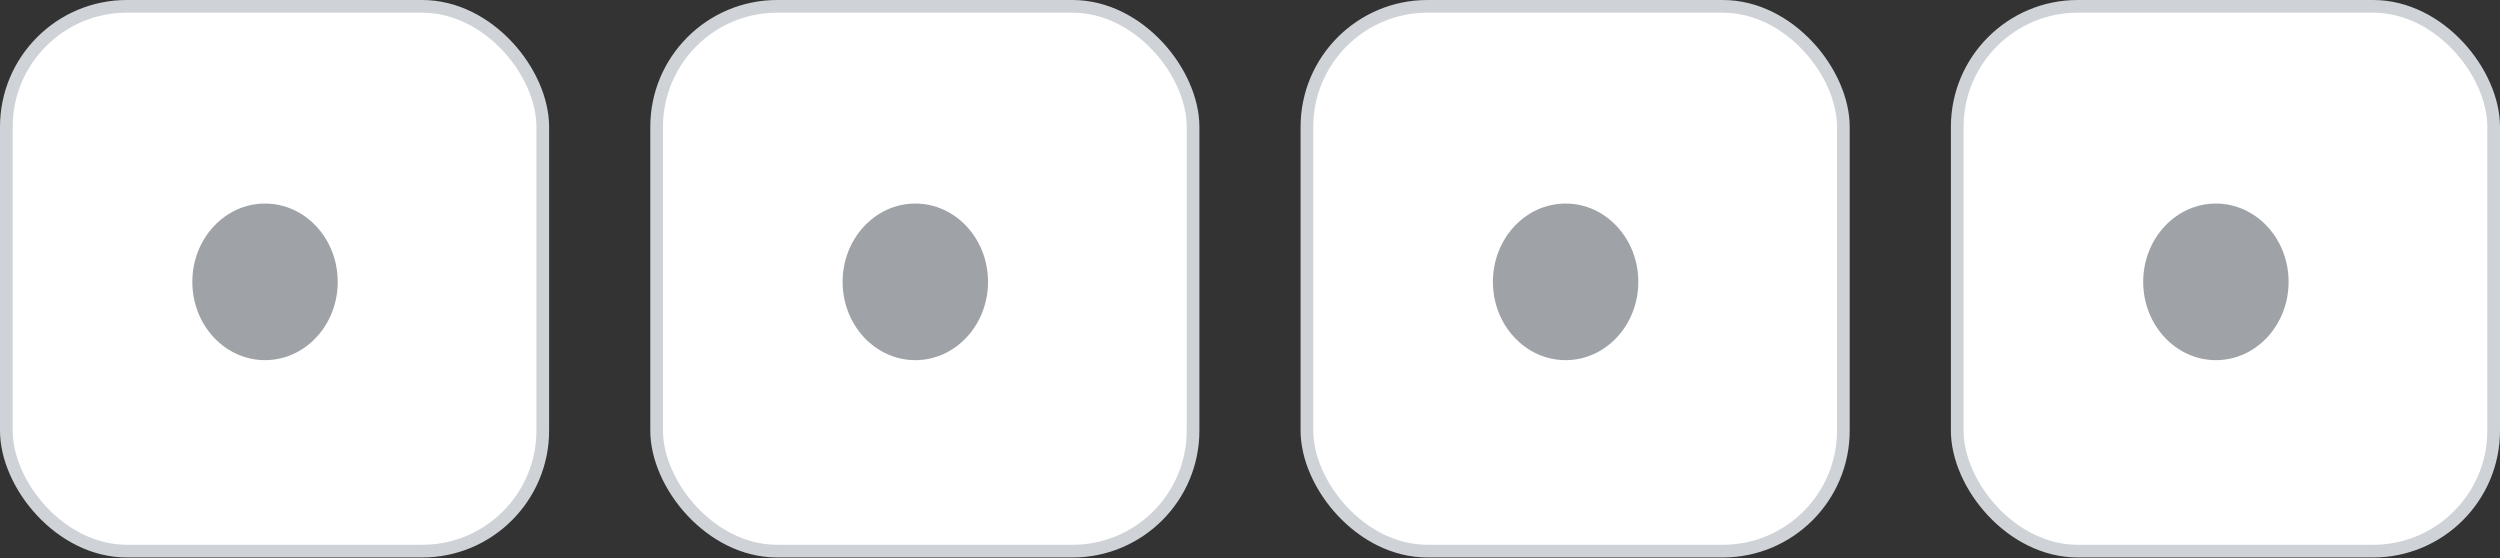 <svg width="197" height="44" viewBox="0 0 197 44" fill="none" xmlns="http://www.w3.org/2000/svg">
<rect x="0" y="0" width="197" height="44" fill="#333333" stroke="none"/>
<rect x="0.5" y="0.5" width="42.27" height="42.929" rx="9.5" fill="white" stroke="#CFD3D7"/>
<ellipse cx="20.884" cy="22.21" rx="5.729" ry="6.17" fill="#9FA2A6"/>
<rect x="51.743" y="0.5" width="42.27" height="42.929" rx="9.5" fill="white" stroke="#CFD3D7"/>
<ellipse cx="72.127" cy="22.21" rx="5.729" ry="6.17" fill="#9FA2A6"/>
<rect x="102.986" y="0.5" width="42.27" height="42.929" rx="9.5" fill="white" stroke="#CFD3D7"/>
<ellipse cx="123.37" cy="22.21" rx="5.729" ry="6.17" fill="#9FA2A6"/>
<rect x="154.23" y="0.5" width="42.27" height="42.929" rx="9.5" fill="white" stroke="#CFD3D7"/>
<ellipse cx="174.613" cy="22.21" rx="5.729" ry="6.17" fill="#9FA2A6"/>
</svg>
